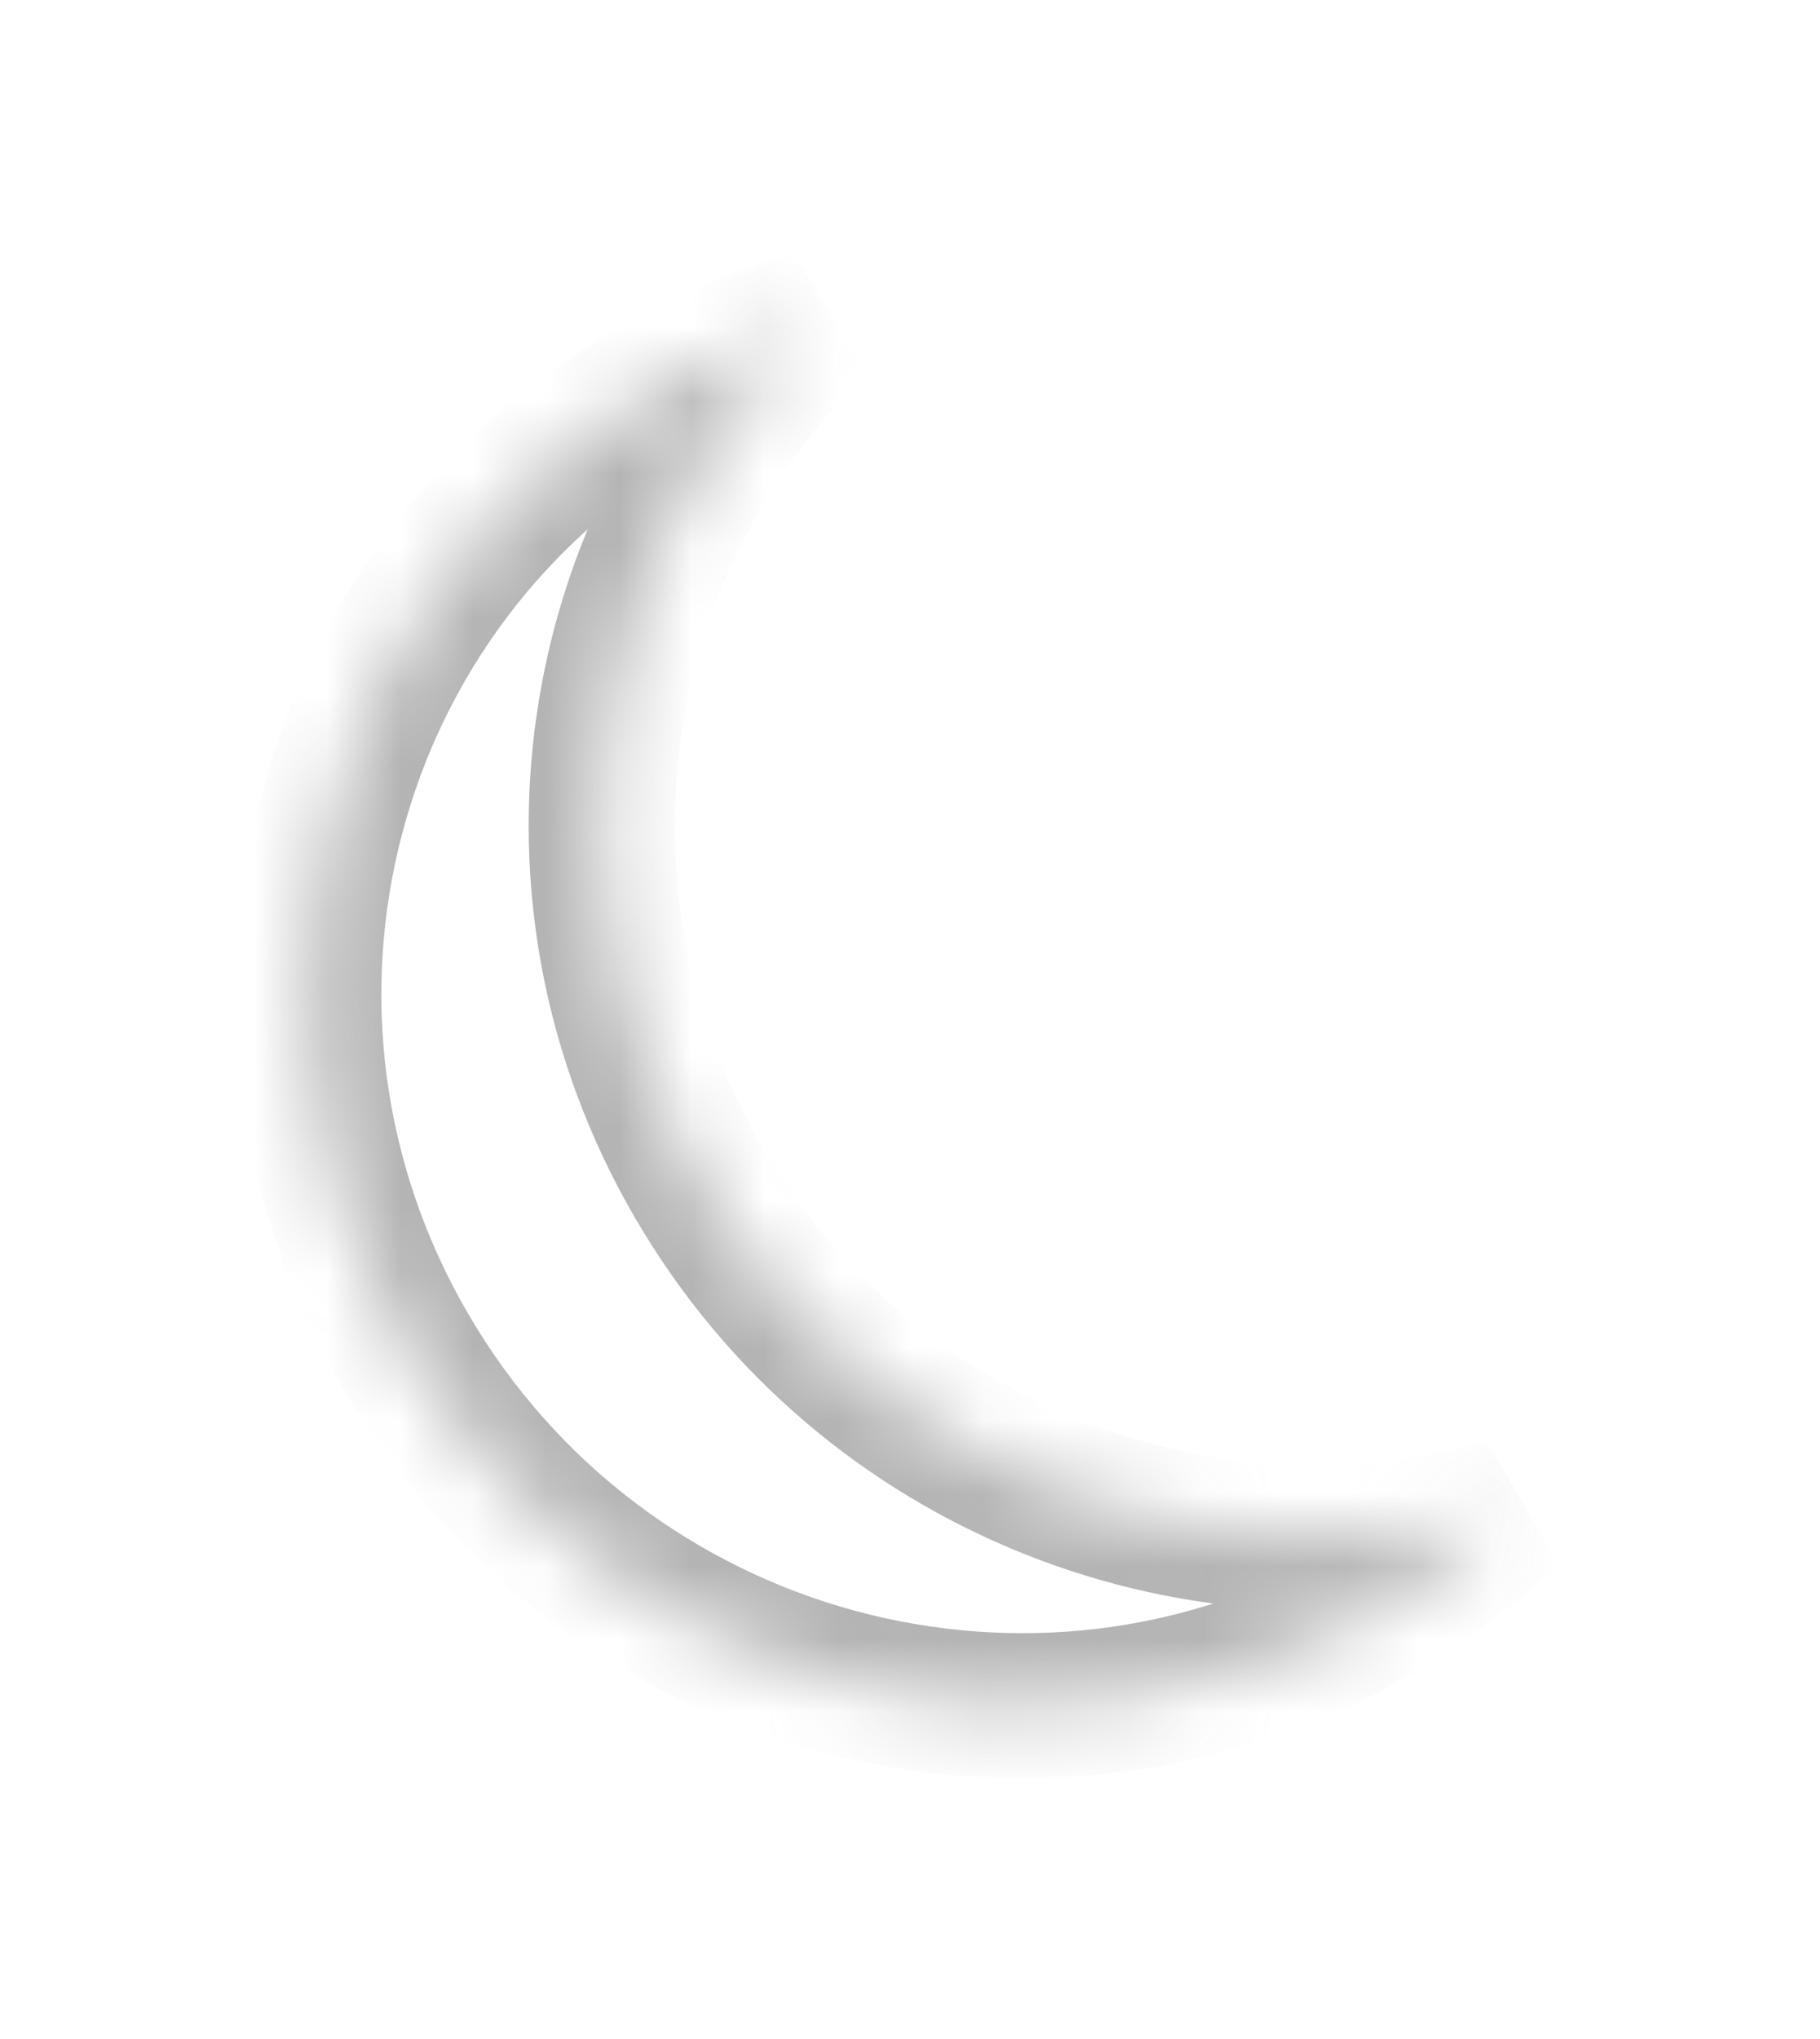 <svg width="25" height="28" viewBox="0 0 25 28" fill="none" xmlns="http://www.w3.org/2000/svg">
<g filter="url(#filter0_d_105_52)">
<mask id="path-1-inside-1_105_52" fill="white">
<path fill-rule="evenodd" clip-rule="evenodd" d="M10.197 4.436C7.075 7.43 6.296 12.288 8.594 16.233C10.892 20.177 15.526 21.938 19.704 20.755C19.152 21.284 18.526 21.756 17.831 22.153C13.207 24.799 7.267 23.181 4.563 18.539C1.859 13.897 3.415 7.989 8.039 5.344C8.734 4.946 9.458 4.645 10.197 4.436Z"/>
</mask>
<path d="M10.197 4.436L10.896 5.154L9.919 3.477L10.197 4.436ZM19.704 20.755L20.402 21.473L19.425 19.796L19.704 20.755ZM9.462 15.736C7.398 12.193 8.1 7.835 10.896 5.154L9.499 3.717C6.049 7.025 5.194 12.383 7.726 16.729L9.462 15.736ZM19.425 19.796C15.685 20.855 11.526 19.279 9.462 15.736L7.726 16.729C10.258 21.075 15.367 23.02 19.983 21.713L19.425 19.796ZM19.006 20.037C18.512 20.51 17.951 20.932 17.328 21.289L18.335 23.017C19.101 22.579 19.792 22.059 20.402 21.473L19.006 20.037ZM17.328 21.289C13.19 23.657 7.861 22.214 5.431 18.042L3.695 19.036C6.673 24.148 13.225 25.941 18.335 23.017L17.328 21.289ZM5.431 18.042C3.001 13.871 4.405 8.575 8.542 6.208L7.535 4.48C2.425 7.404 0.717 13.924 3.695 19.036L5.431 18.042ZM8.542 6.208C9.166 5.851 9.815 5.581 10.476 5.394L9.919 3.477C9.102 3.708 8.302 4.041 7.535 4.48L8.542 6.208Z" fill="#969696" fill-opacity="0.71" mask="url(#path-1-inside-1_105_52)"/>
</g>
<defs>
<filter id="filter0_d_105_52" x="0.235" y="0.436" width="24.469" height="26.989" filterUnits="userSpaceOnUse" color-interpolation-filters="sRGB">
<feFlood flood-opacity="0" result="BackgroundImageFix"/>
<feColorMatrix in="SourceAlpha" type="matrix" values="0 0 0 0 0 0 0 0 0 0 0 0 0 0 0 0 0 0 127 0" result="hardAlpha"/>
<feOffset dx="1"/>
<feGaussianBlur stdDeviation="2"/>
<feComposite in2="hardAlpha" operator="out"/>
<feColorMatrix type="matrix" values="0 0 0 0 0.846 0 0 0 0 0.811 0 0 0 0 0.811 0 0 0 0.4 0"/>
<feBlend mode="normal" in2="BackgroundImageFix" result="effect1_dropShadow_105_52"/>
<feBlend mode="normal" in="SourceGraphic" in2="effect1_dropShadow_105_52" result="shape"/>
</filter>
</defs>
</svg>
